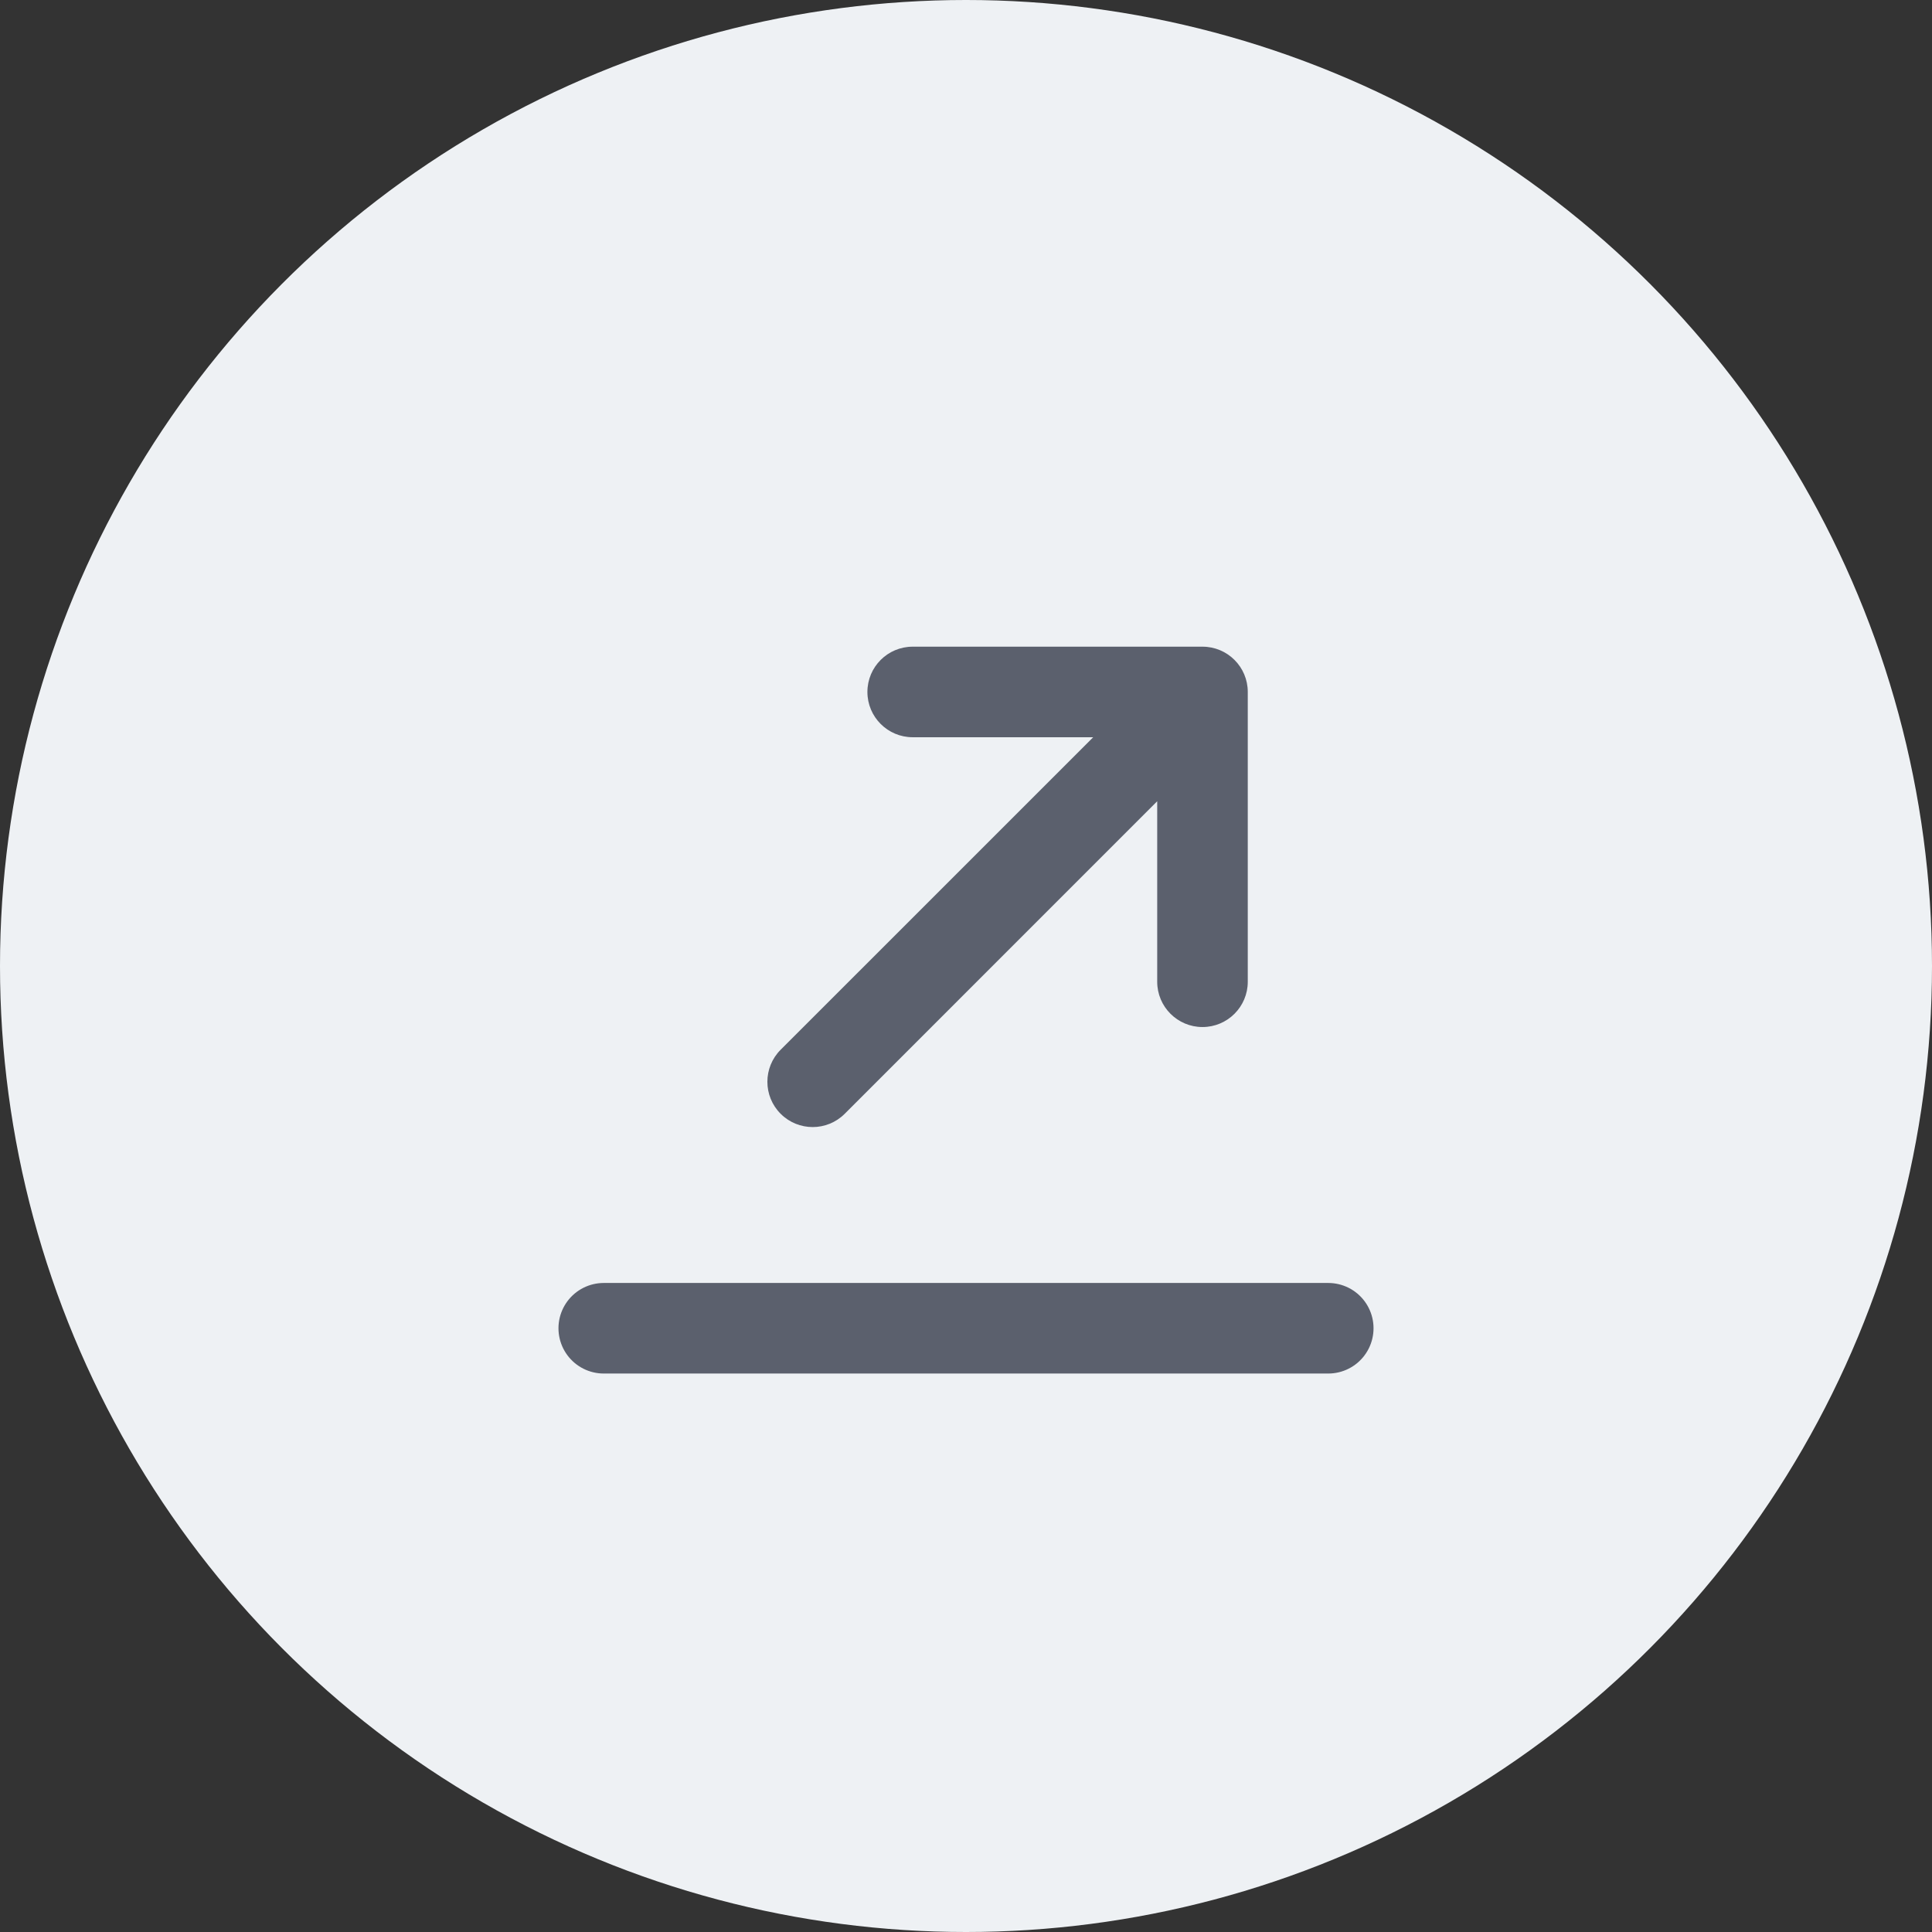 <svg width="32" height="32" viewBox="0 0 32 32" fill="none" xmlns="http://www.w3.org/2000/svg">
<rect x="0" y="0" width="32" height="32" fill="#333333" stroke="none"/>
<circle cx="16" cy="16" r="16" fill="#EEF1F4"/>
<path d="M22 22H10" stroke="#5B606D" stroke-width="1.5" stroke-linecap="round"/>
<path fill-rule="evenodd" clip-rule="evenodd" d="M19.917 10.711C20.331 10.711 20.667 11.046 20.667 11.461V16.261C20.667 16.675 20.331 17.011 19.917 17.011C19.503 17.011 19.167 16.675 19.167 16.261L19.167 13.271L13.991 18.448C13.698 18.741 13.223 18.741 12.93 18.448C12.637 18.155 12.637 17.68 12.93 17.387L18.107 12.211L15.117 12.211C14.703 12.211 14.367 11.875 14.367 11.461C14.367 11.046 14.703 10.711 15.117 10.711L19.917 10.711Z" fill="#5B606D"/>
</svg>
